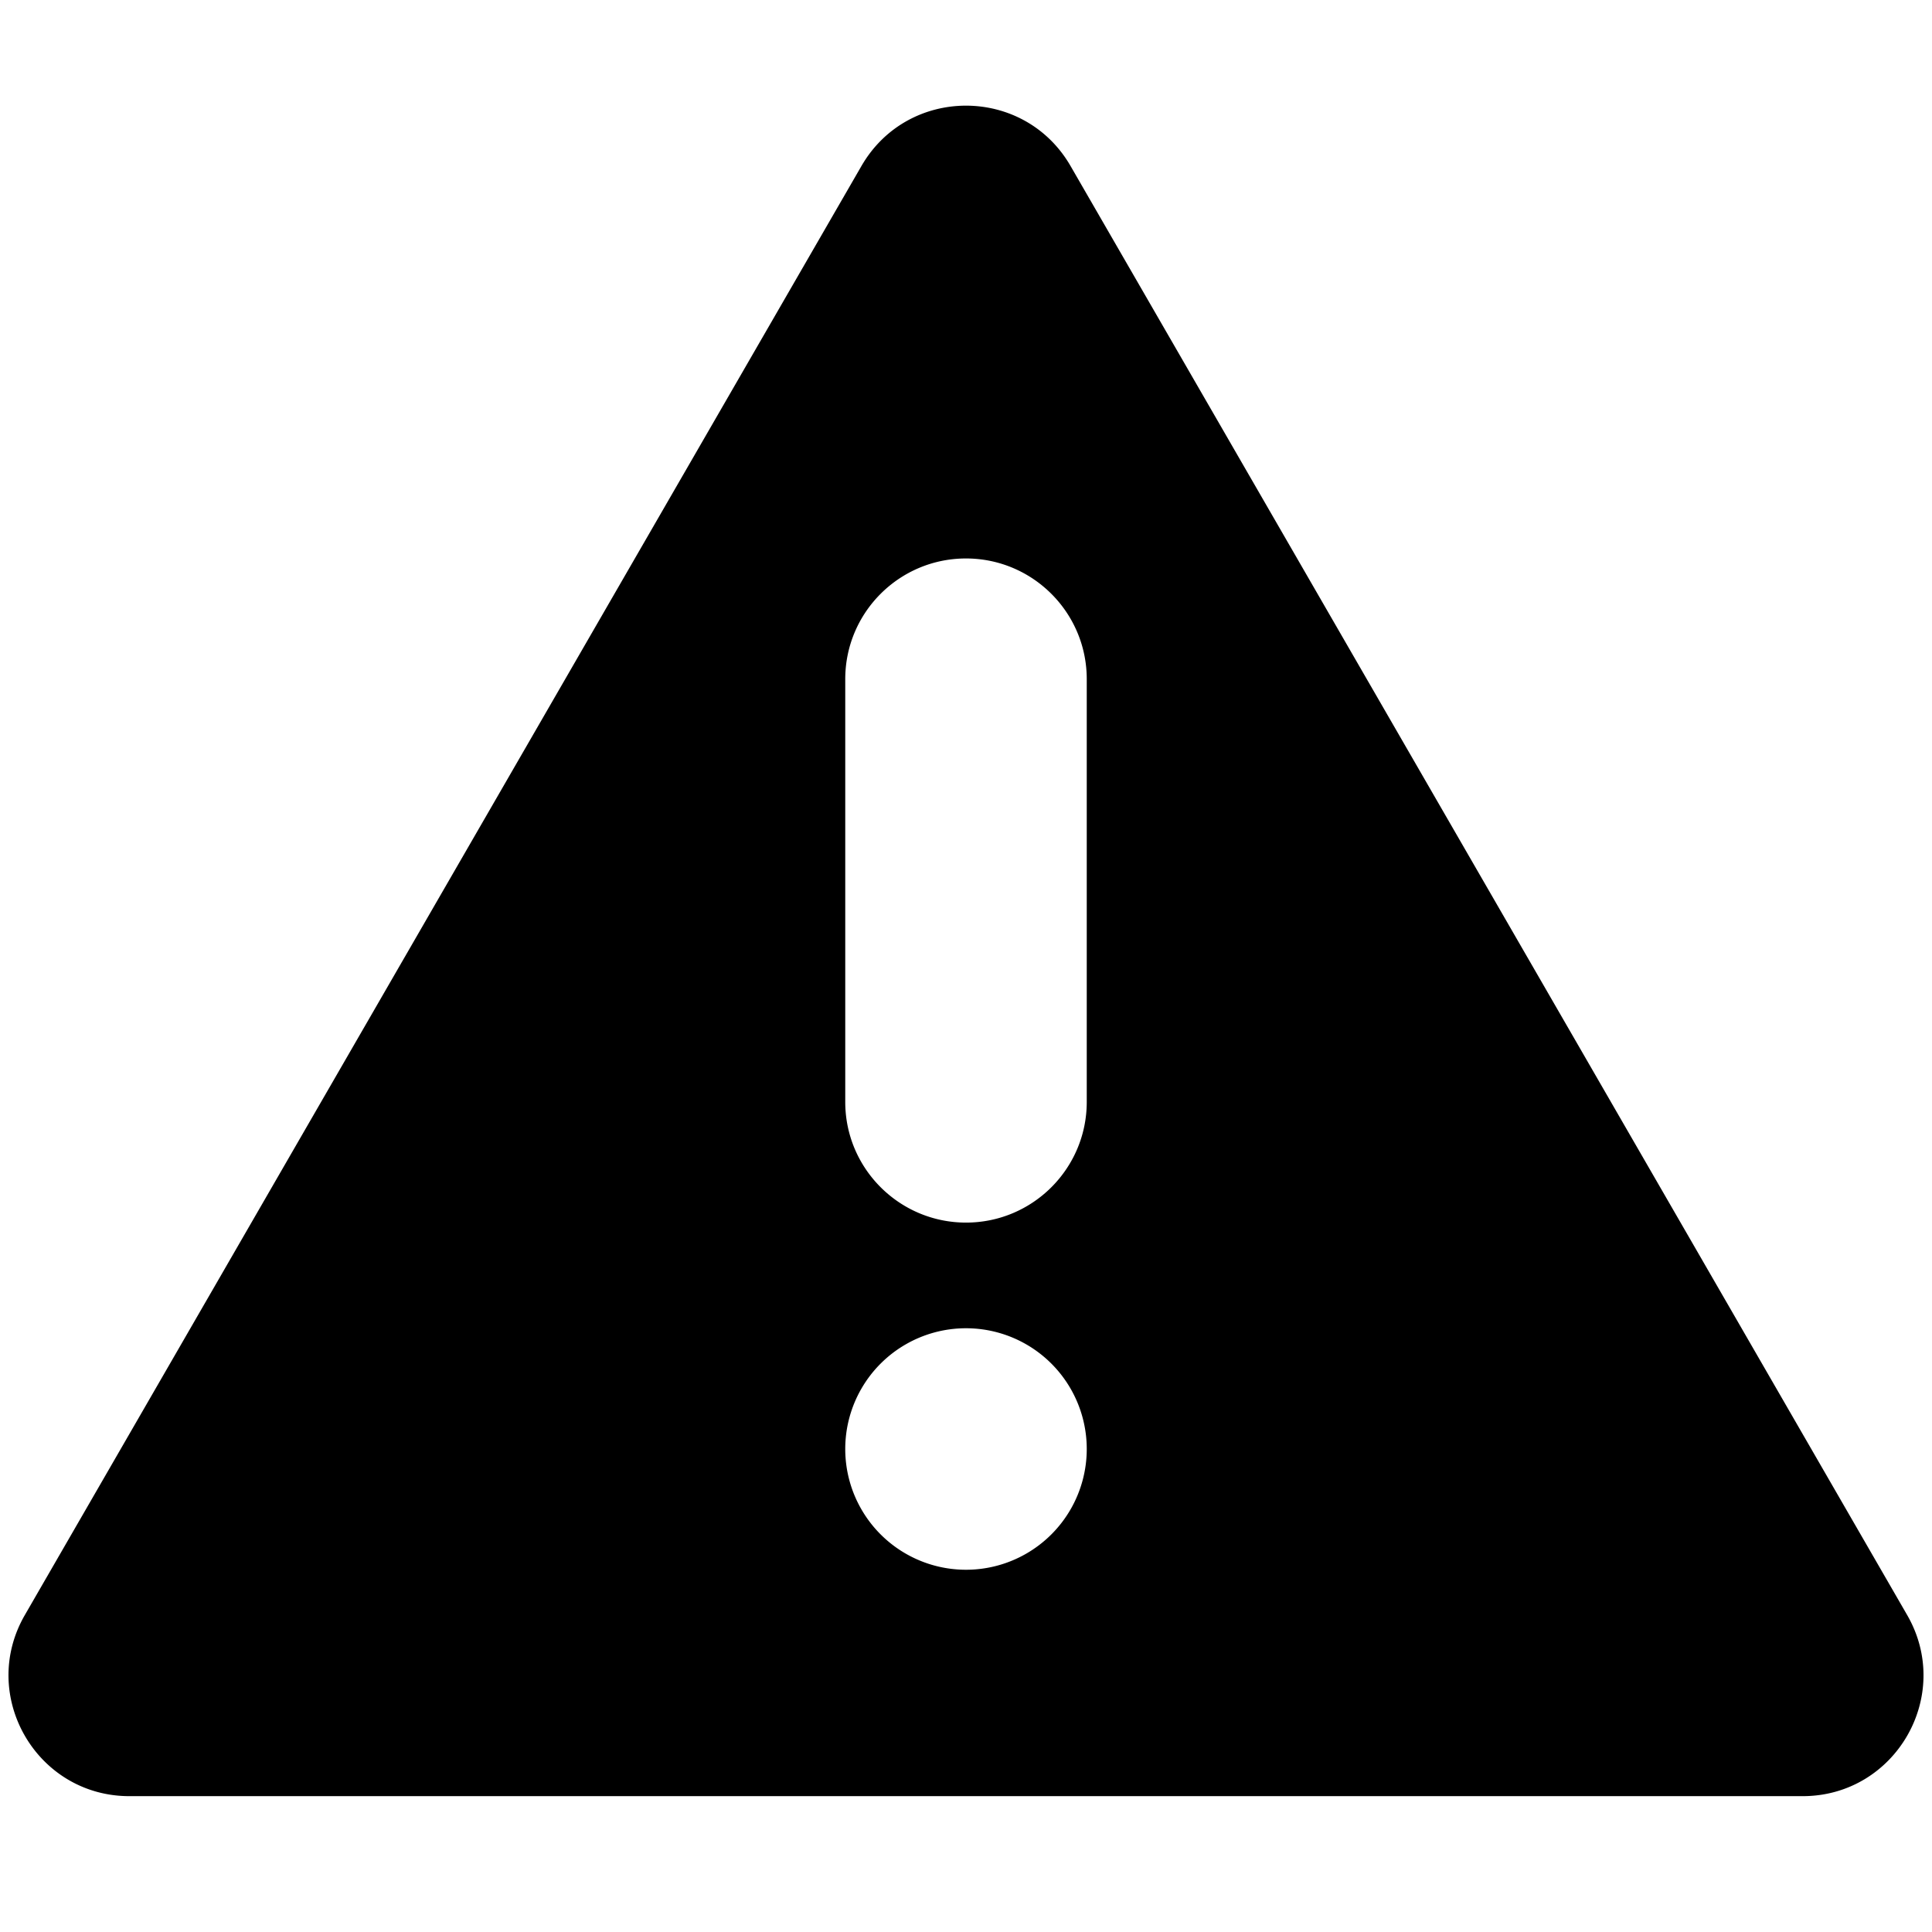 <svg width="22pt" height="22pt" class="tc-image-warning tc-image-button" viewBox="0 0 128 128"><path fill-rule="evenodd" d="M57.072 11c3.079-5.333 10.777-5.333 13.856 0l55.426 96c3.079 5.333-.77 12-6.928 12H8.574c-6.158 0-10.007-6.667-6.928-12l55.426-96zM64 37c-4.418 0-8 3.582-8 7.994v28.012C56 77.421 59.59 81 64 81c4.418 0 8-3.582 8-7.994V44.994C72 40.579 68.41 37 64 37zm0 67a8 8 0 100-16 8 8 0 000 16z"/></svg>